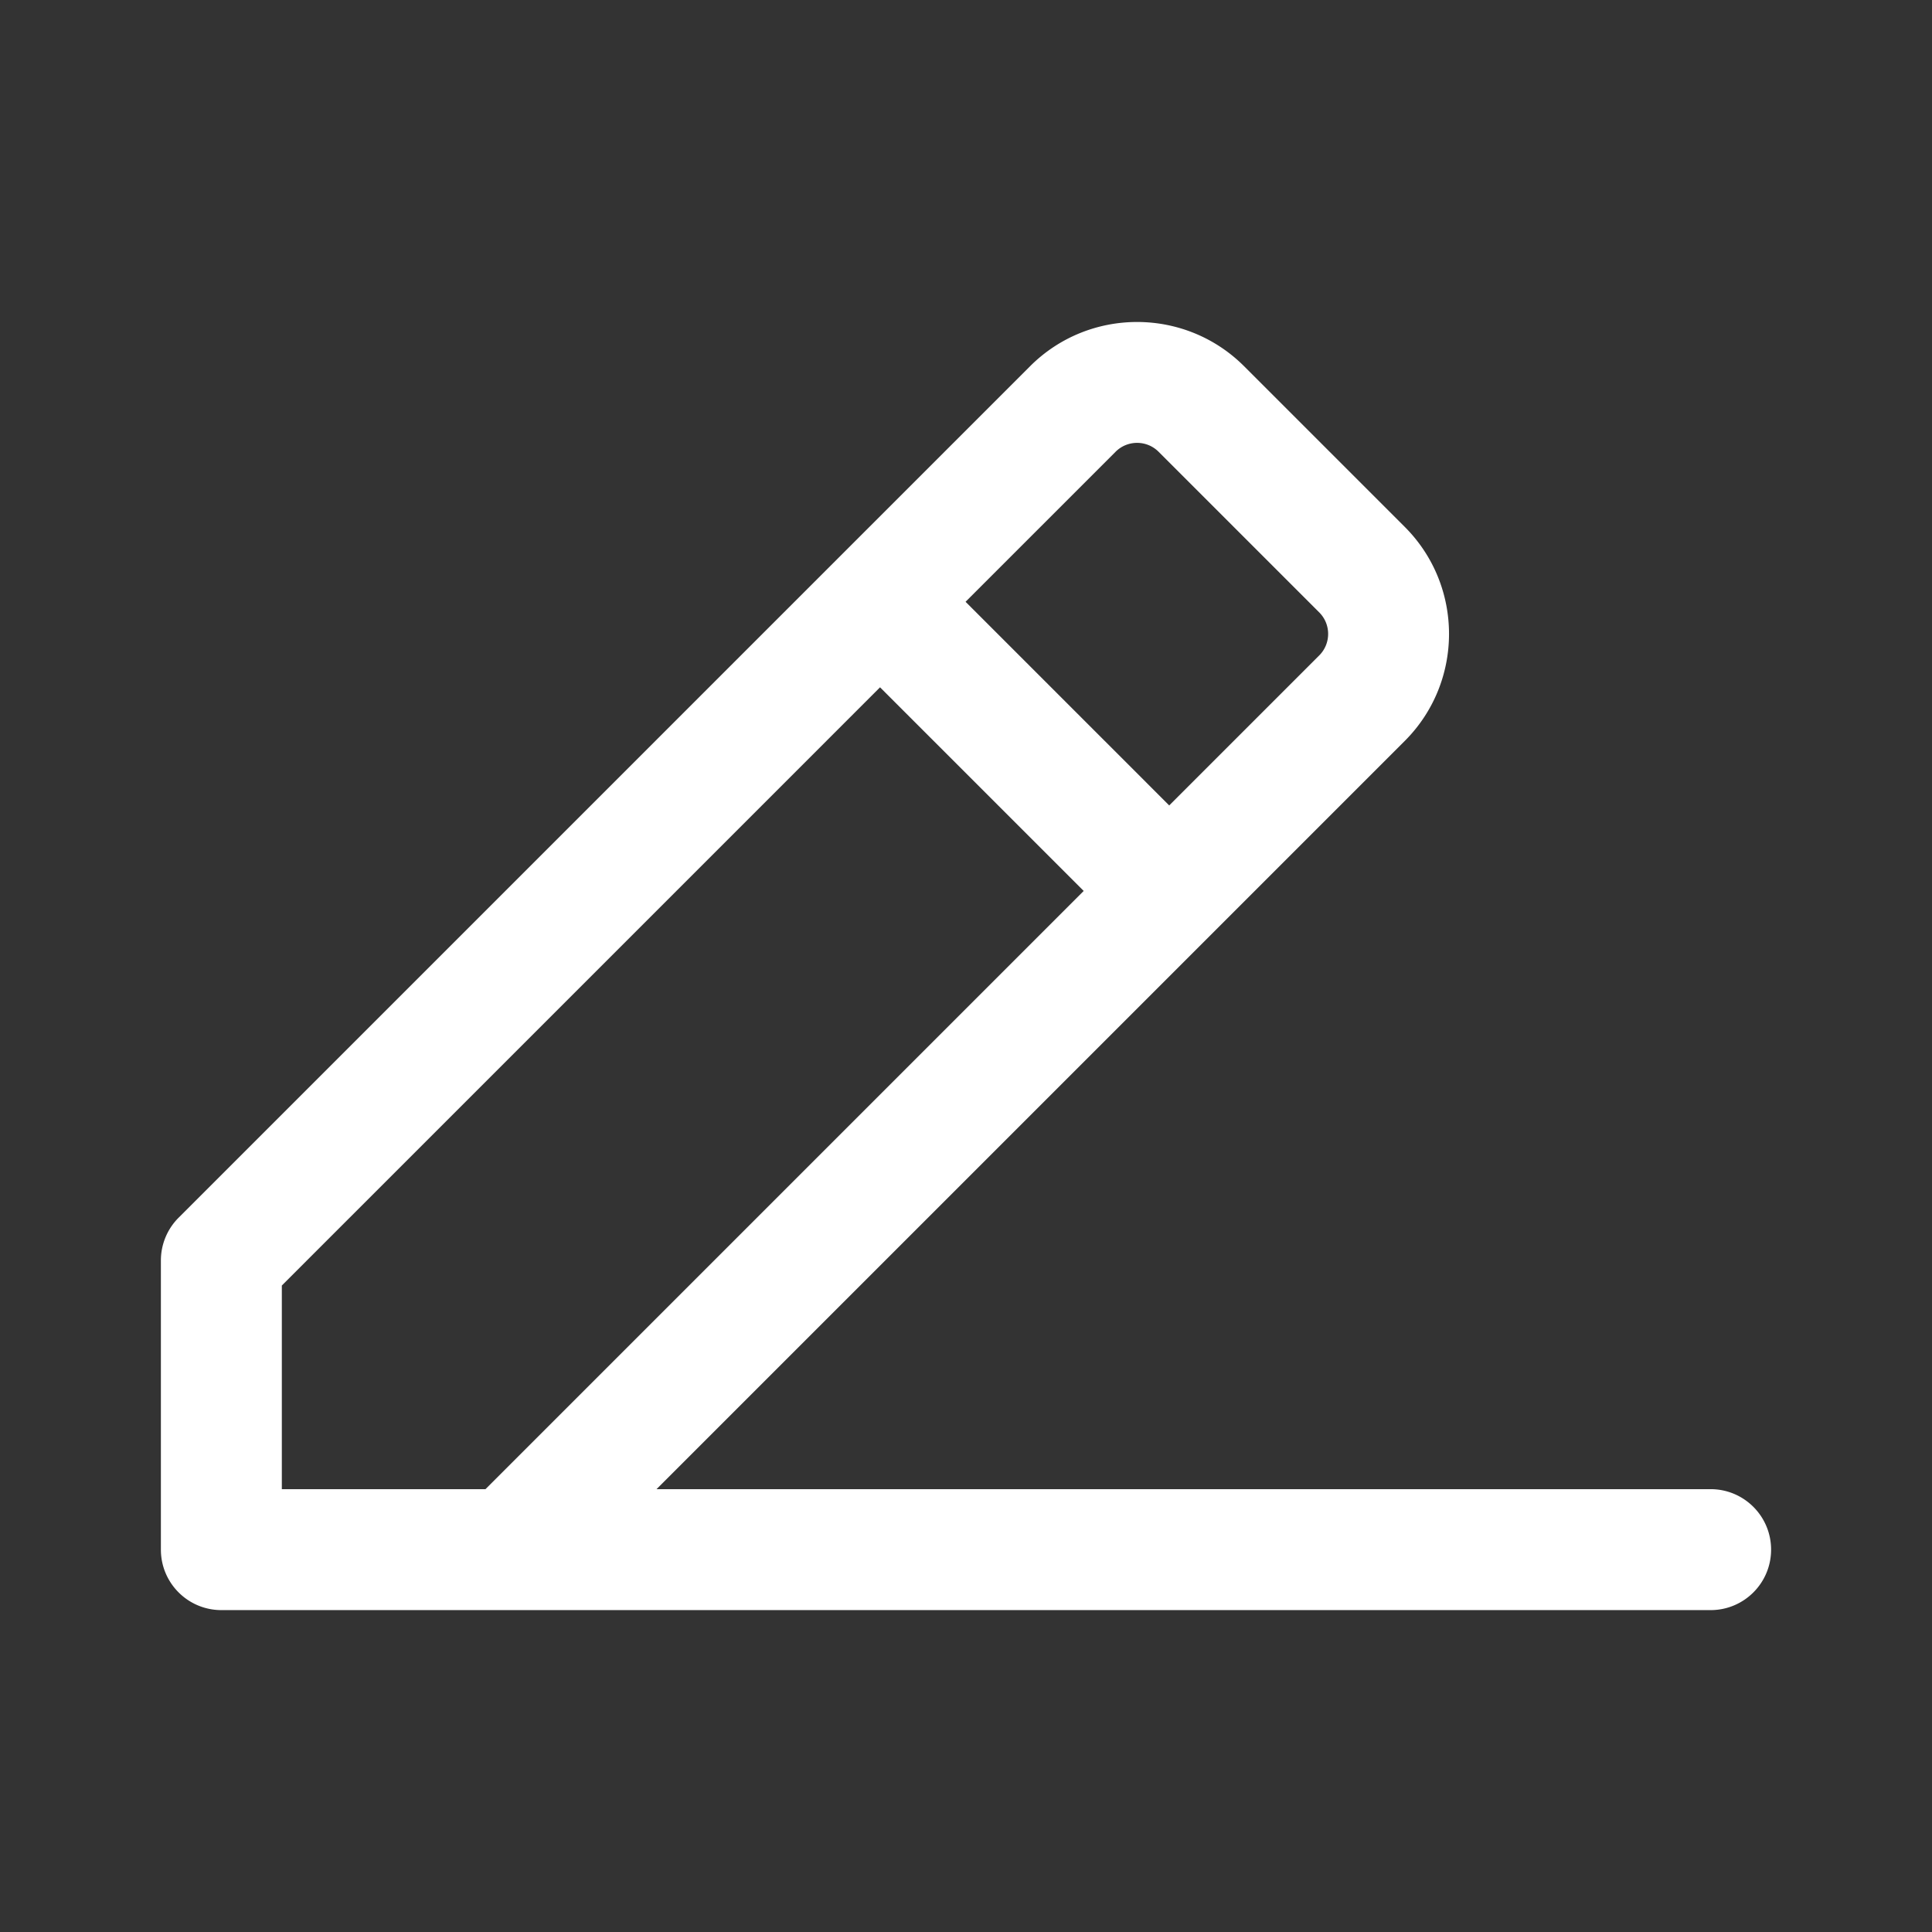 <svg xmlns="http://www.w3.org/2000/svg" width="500" height="500" style="width:100%;height:100%;transform:translate3d(0,0,0);content-visibility:visible" viewBox="0 0 500 500" fill="#fff"><rect x="0" y="0" width="500" height="500" fill="#333333" stroke="none"/><defs><clipPath id="a"><path d="M0 0h500v500H0z"/></clipPath></defs><g clip-path="url(#a)"><g fill="none" style="display:none"><path/><path/></g><path fill="none" style="display:none"/><path fill="none" style="display:none"/><path d="M192.707 135.395H-80.091L113.553-58.247c15.271-15.273 15.27-40.123-.001-55.394l-41.577-41.576c-15.273-15.271-40.122-15.271-55.395 0L-203.778 65.141a15.651 15.651 0 0 0-4.584 11.067v74.837c0 8.643 7.006 15.649 15.65 15.649h67.699l.01.001h317.71c8.644 0 15.65-7.007 15.65-15.65s-7.006-15.65-15.65-15.65zM38.713-133.084c3.068-3.068 8.061-3.068 11.129 0l41.577 41.576c3.068 3.068 3.068 8.061 0 11.129L52.593-41.553-.112-94.259l38.825-38.825zM-177.062 82.69-22.245-72.126 30.46-19.42l-154.815 154.815h-52.707V82.69z" style="display:block" transform="translate(250 250)"/><path style="display:none"/></g></svg>